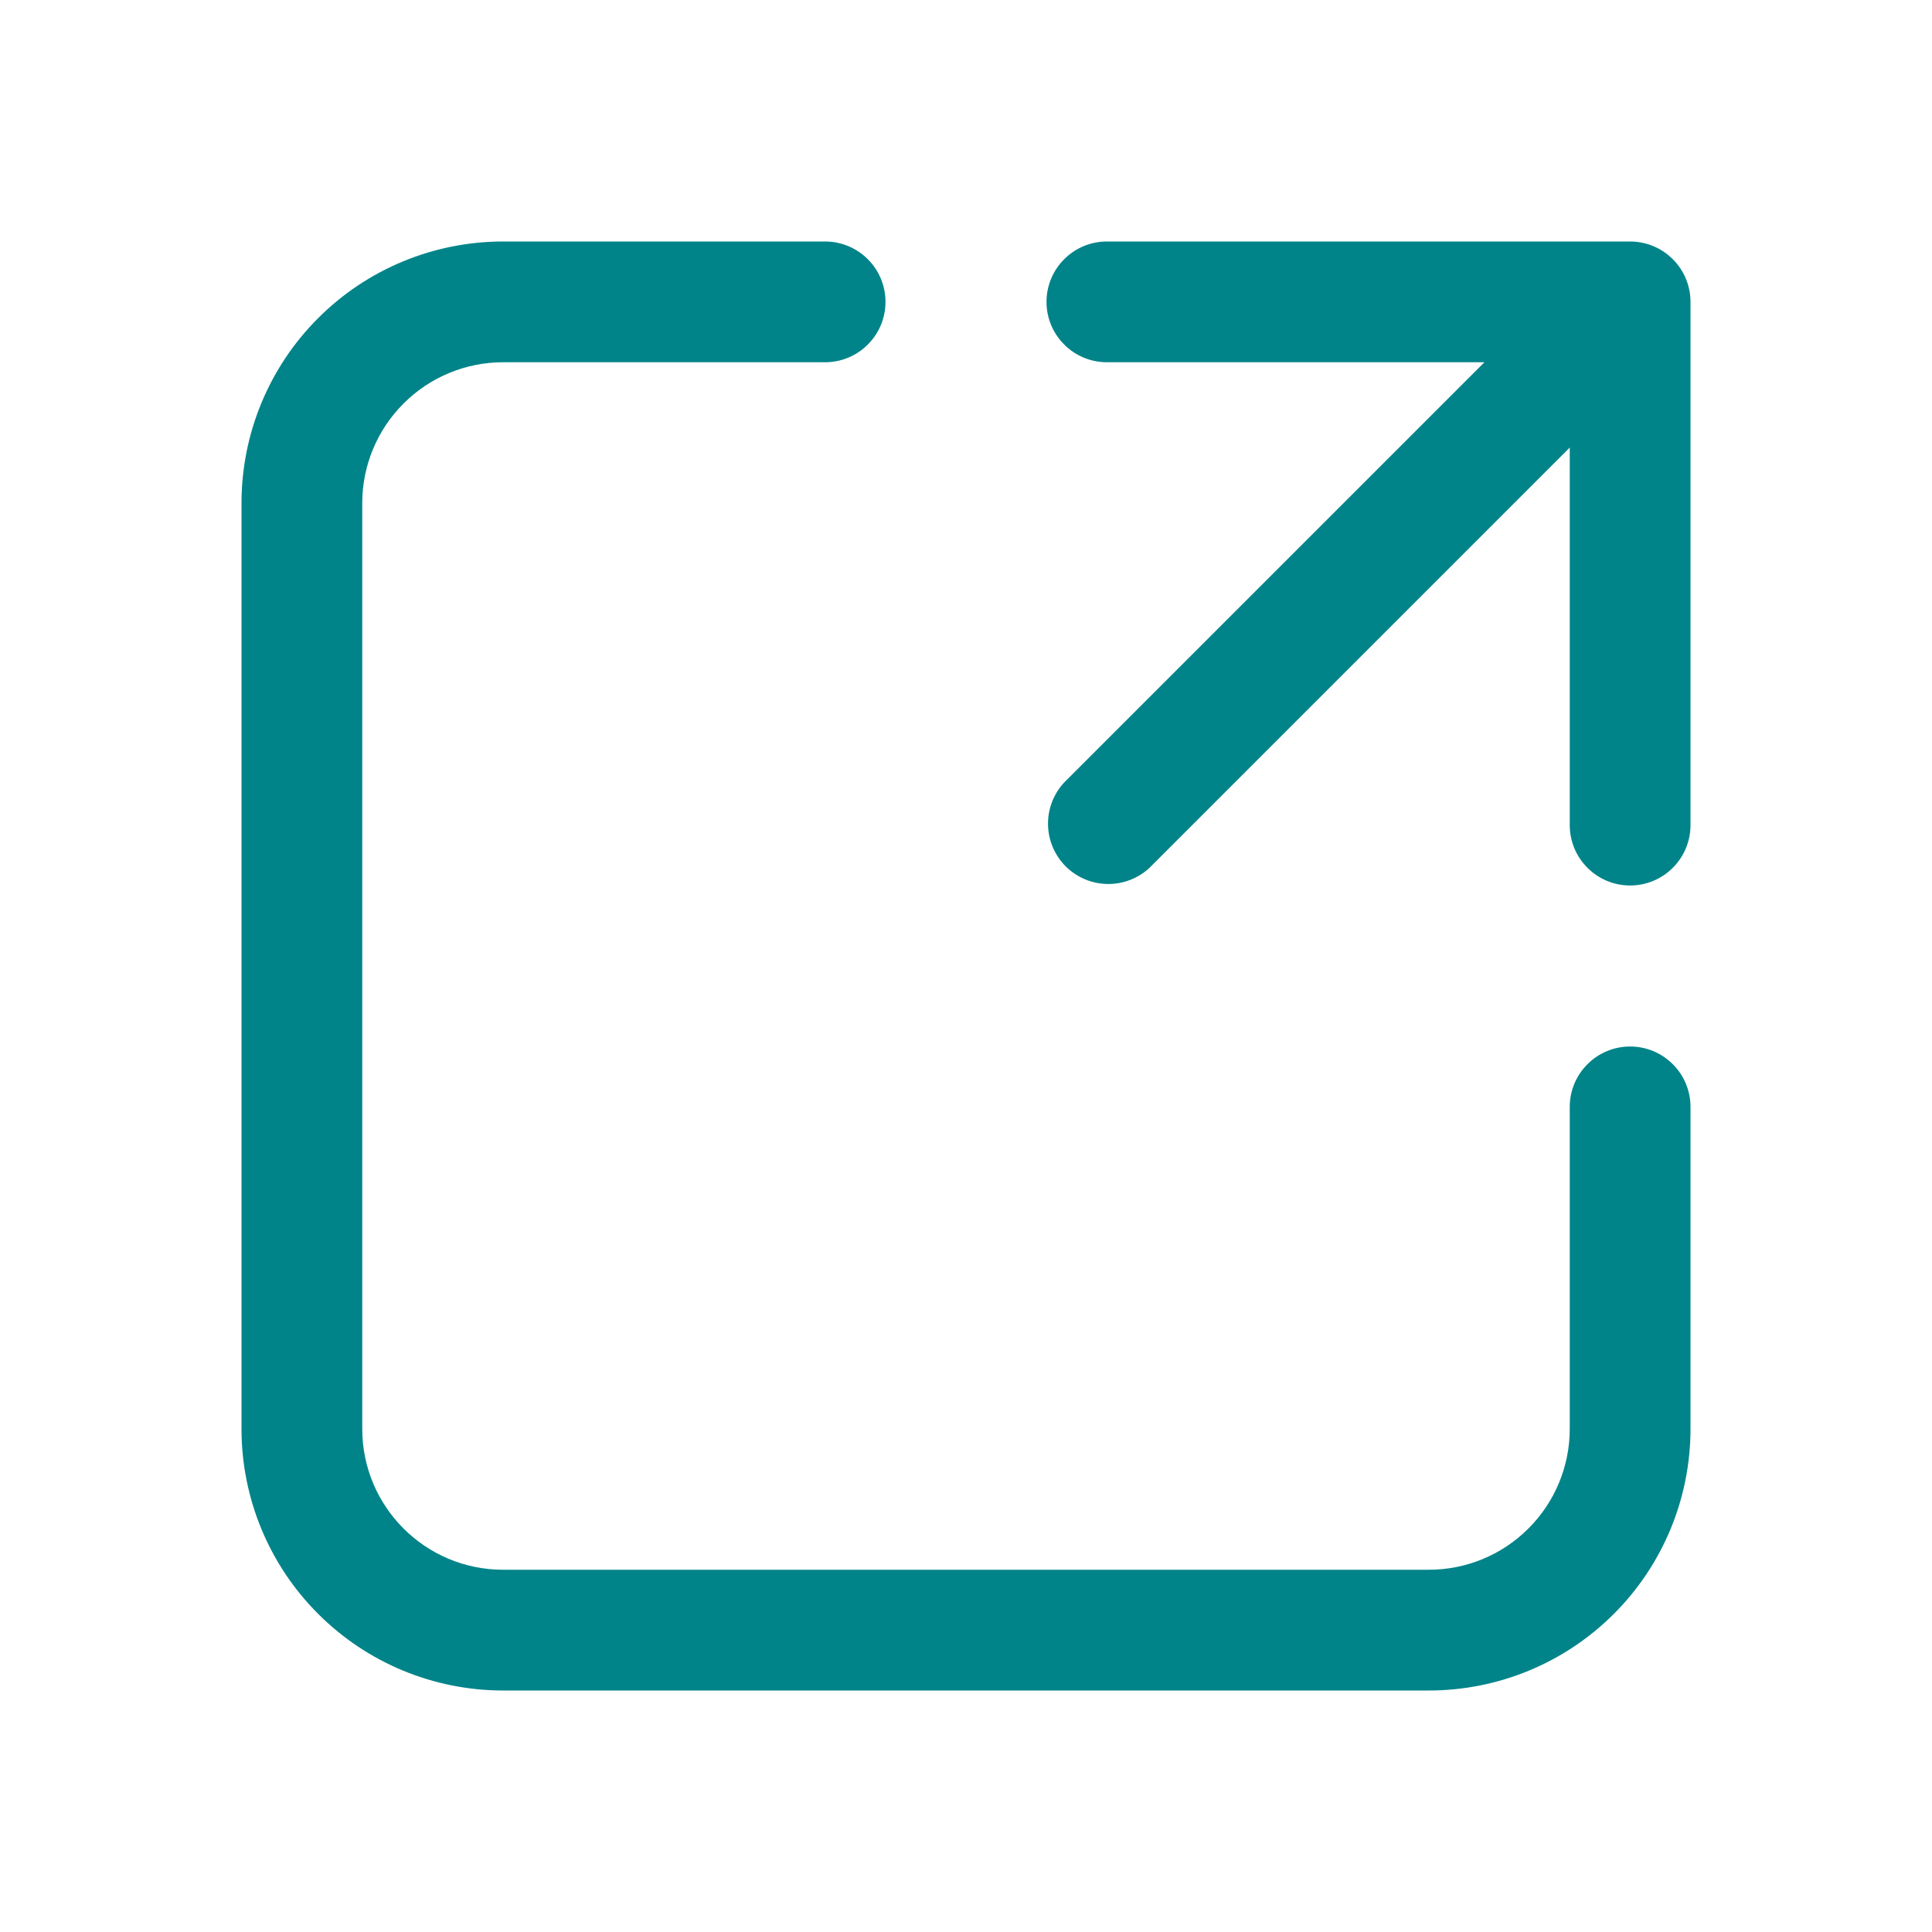 <?xml version="1.0" encoding="UTF-8"?>
<!--

    Copyright (C) 2017-2019 Dremio Corporation

    Licensed under the Apache License, Version 2.0 (the "License");
    you may not use this file except in compliance with the License.
    You may obtain a copy of the License at

        http://www.apache.org/licenses/LICENSE-2.0

    Unless required by applicable law or agreed to in writing, software
    distributed under the License is distributed on an "AS IS" BASIS,
    WITHOUT WARRANTIES OR CONDITIONS OF ANY KIND, either express or implied.
    See the License for the specific language governing permissions and
    limitations under the License.

-->
<svg width="24" height="24" viewBox="0 0 24 24" fill="none" xmlns="http://www.w3.org/2000/svg">
<path d="M6.25 4.5C5.786 4.5 5.341 4.684 5.013 5.013C4.684 5.341 4.5 5.786 4.5 6.25V17.75C4.5 18.716 5.283 19.5 6.25 19.5H17.75C18.214 19.5 18.659 19.316 18.987 18.987C19.316 18.659 19.5 18.214 19.5 17.75V13.75C19.5 13.551 19.579 13.36 19.72 13.22C19.86 13.079 20.051 13 20.25 13C20.449 13 20.64 13.079 20.78 13.22C20.921 13.36 21 13.551 21 13.75V17.75C21 18.612 20.658 19.439 20.048 20.048C19.439 20.658 18.612 21 17.75 21H6.25C5.388 21 4.561 20.658 3.952 20.048C3.342 19.439 3 18.612 3 17.75V6.25C3 5.388 3.342 4.561 3.952 3.952C4.561 3.342 5.388 3 6.25 3H10.25C10.449 3 10.64 3.079 10.78 3.22C10.921 3.36 11 3.551 11 3.75C11 3.949 10.921 4.14 10.78 4.28C10.64 4.421 10.449 4.5 10.25 4.5H6.25ZM13 3.75C13 3.551 13.079 3.36 13.22 3.22C13.36 3.079 13.551 3 13.75 3H20.25C20.449 3 20.64 3.079 20.78 3.22C20.921 3.36 21 3.551 21 3.75V10.25C21 10.449 20.921 10.64 20.78 10.78C20.64 10.921 20.449 11 20.25 11C20.051 11 19.86 10.921 19.72 10.78C19.579 10.64 19.5 10.449 19.5 10.25V5.56L14.28 10.78C14.138 10.912 13.95 10.985 13.755 10.981C13.561 10.978 13.376 10.899 13.238 10.762C13.101 10.624 13.022 10.439 13.019 10.245C13.015 10.05 13.088 9.862 13.22 9.72L18.44 4.5H13.75C13.551 4.5 13.36 4.421 13.22 4.28C13.079 4.14 13 3.949 13 3.75V3.75Z" fill="#008489"/>
</svg>
